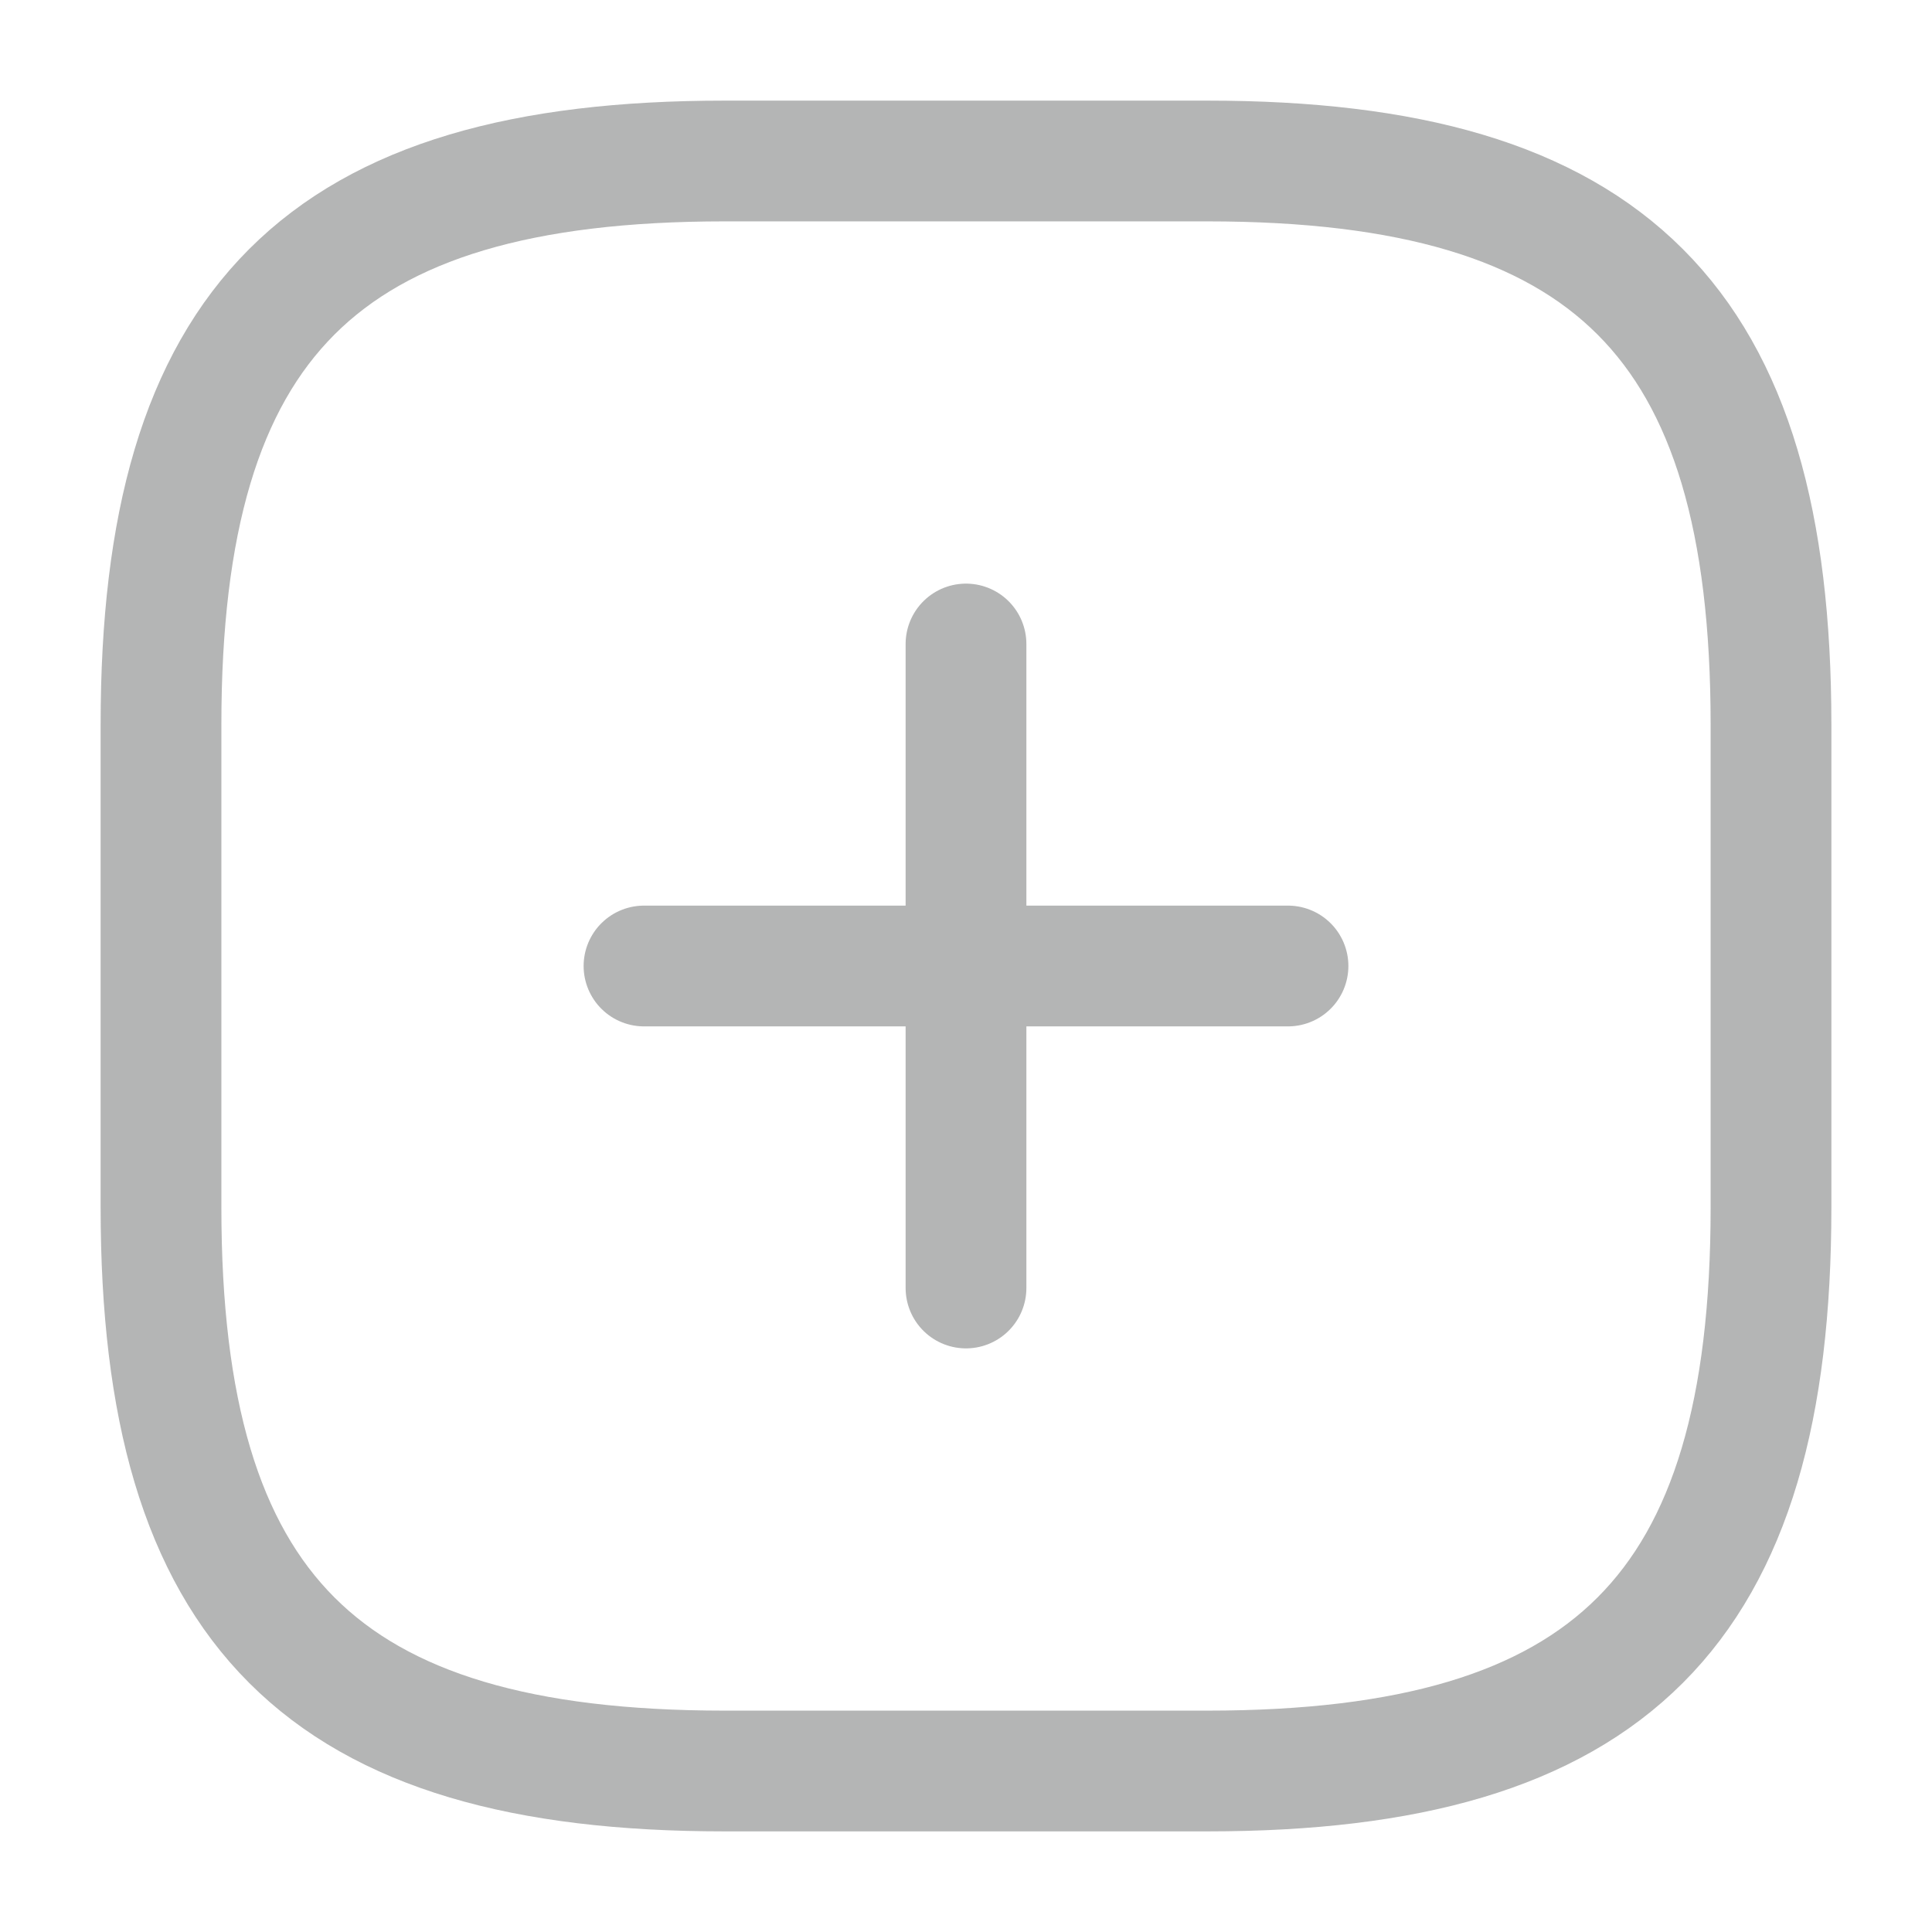 <svg width="24" height="24" viewBox="0 0 24 24" fill="none" xmlns="http://www.w3.org/2000/svg">
<g opacity="0.8">
<path d="M8 12H16" stroke="#A1A2A2" stroke-width="1.5" stroke-linecap="round" stroke-linejoin="round"/>
<path d="M12 16V8" stroke="#A1A2A2" stroke-width="1.5" stroke-linecap="round" stroke-linejoin="round"/>
<path d="M9 22H15C20 22 22 20 22 15V9C22 4 20 2 15 2H9C4 2 2 4 2 9V15C2 20 4 22 9 22Z" stroke="#A1A2A2" stroke-width="1.5" stroke-linecap="round" stroke-linejoin="round"/>
</g>
</svg>

